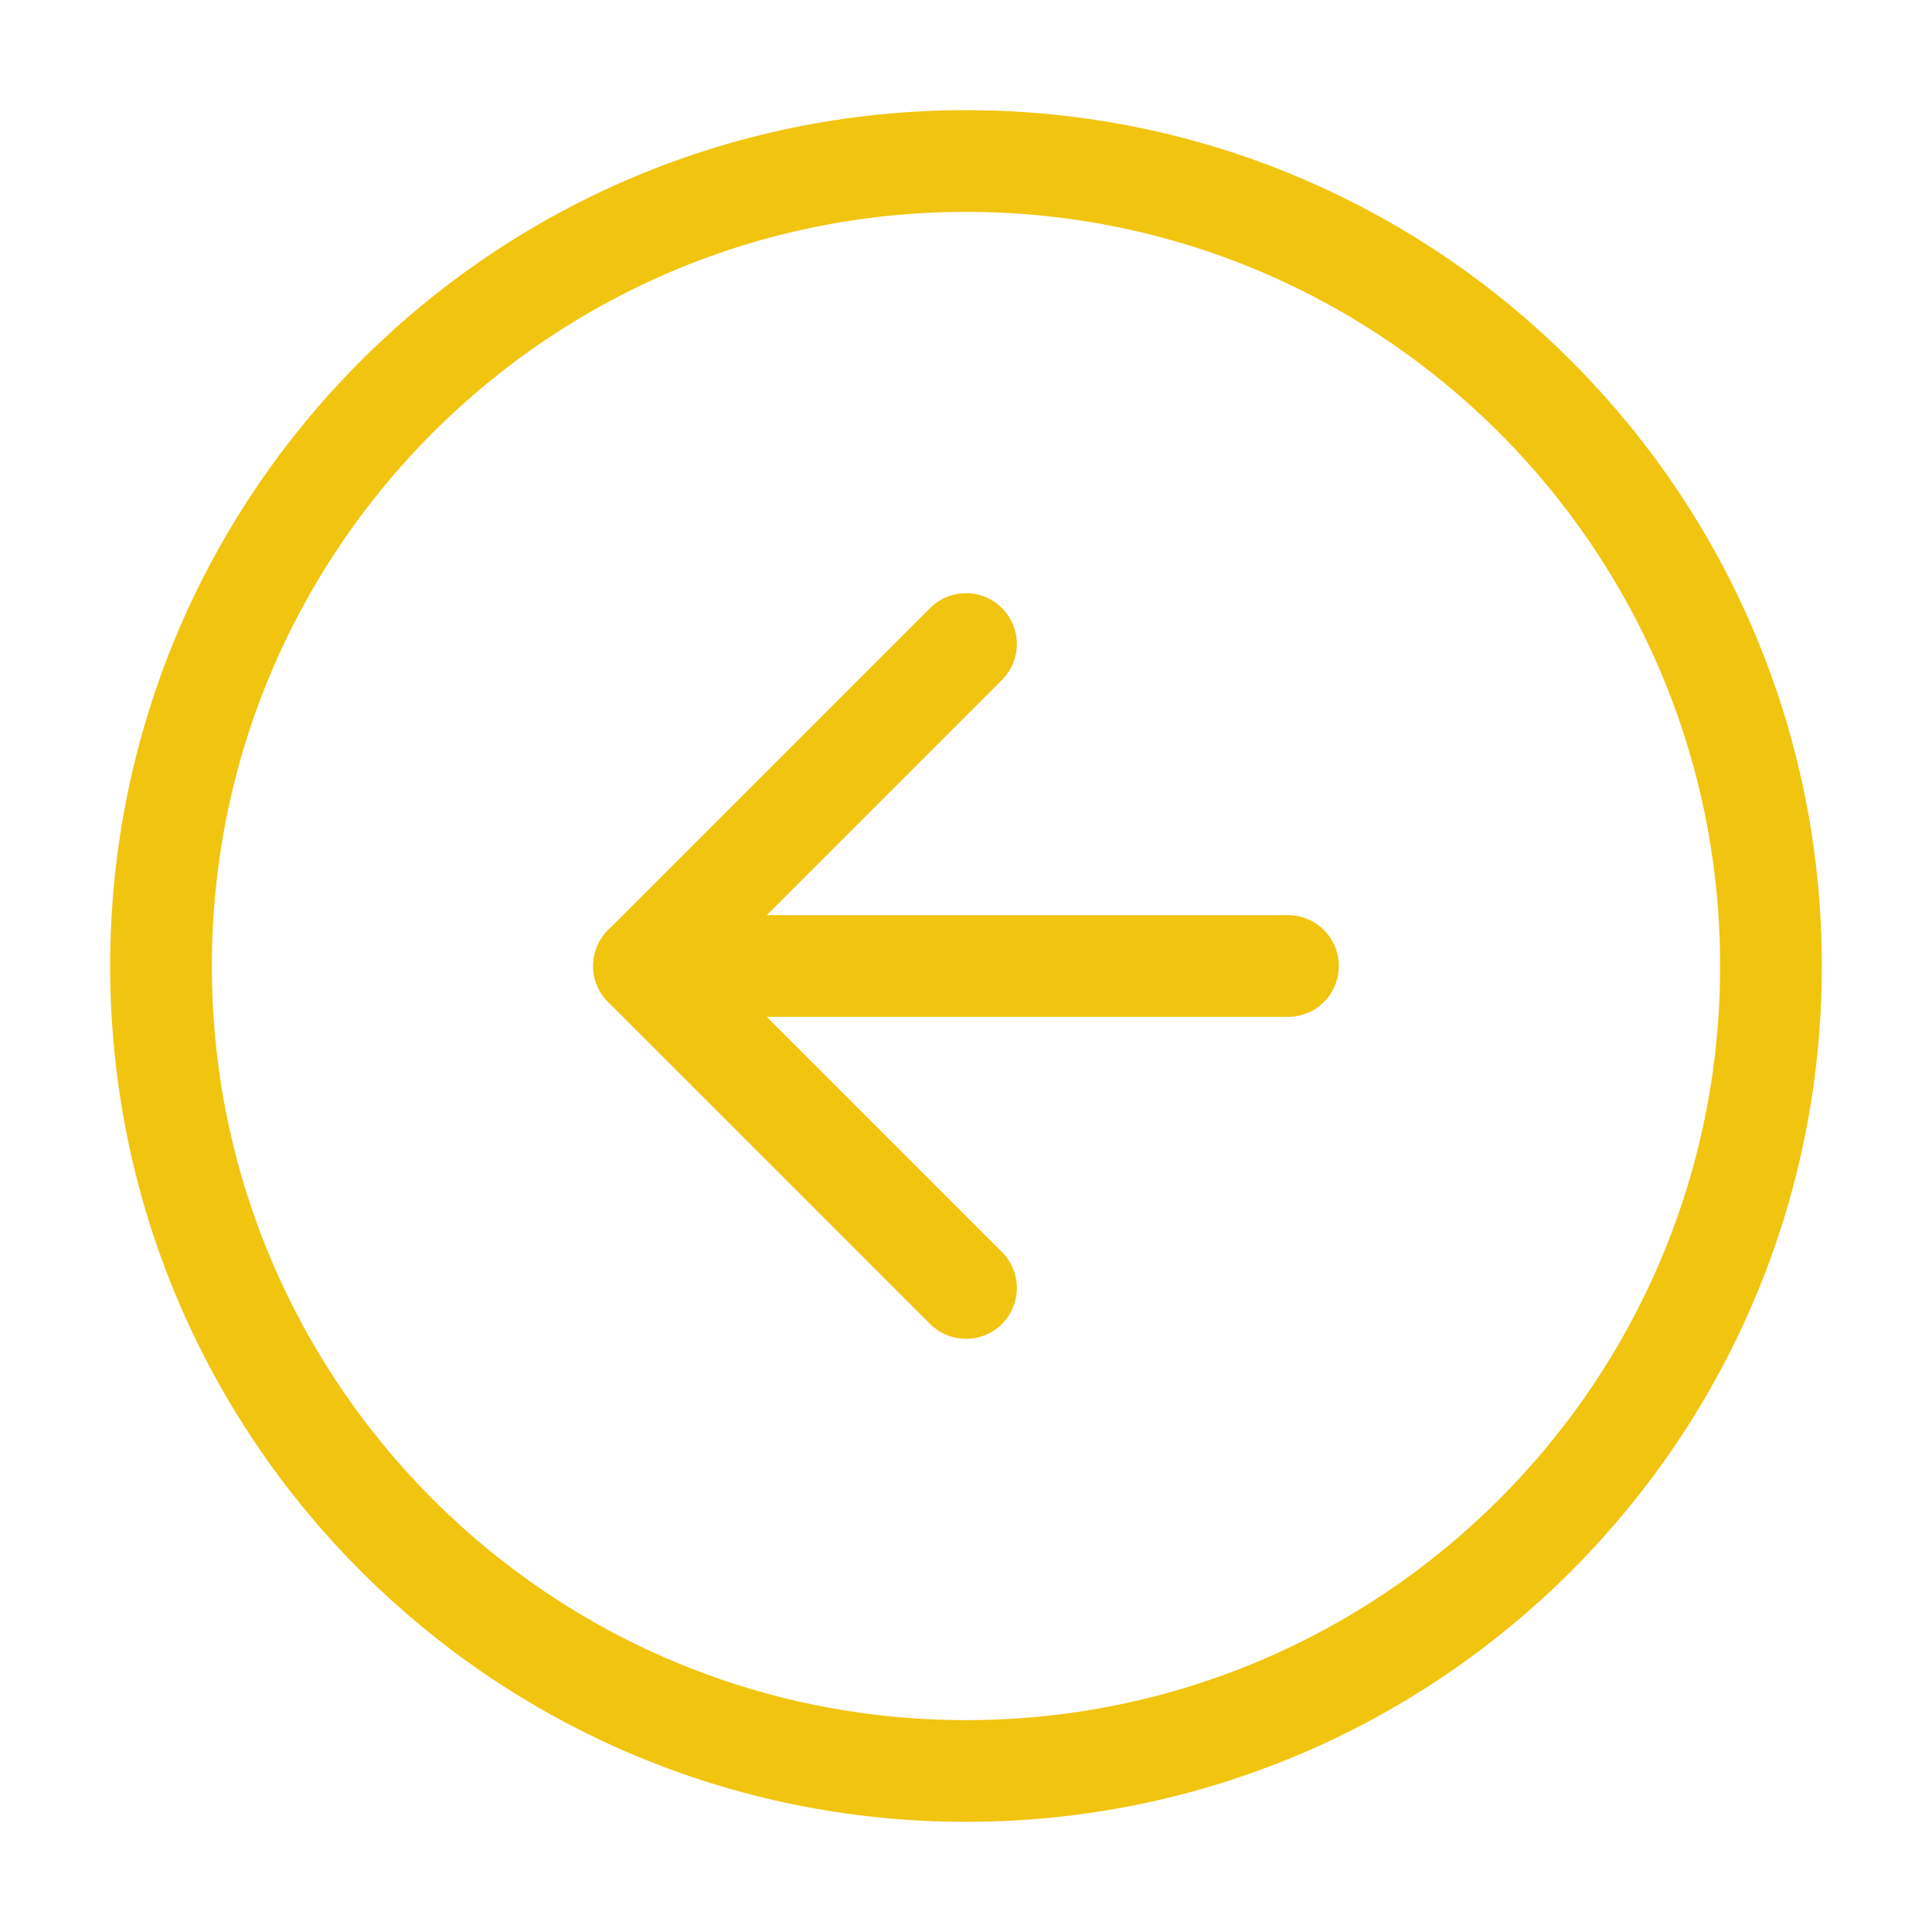<svg width="38" height="38" viewBox="0 0 38 38" fill="none" xmlns="http://www.w3.org/2000/svg">
<path d="M19 34.833C27.744 34.833 34.833 27.744 34.833 19C34.833 10.255 27.744 3.167 19 3.167C10.255 3.167 3.167 10.255 3.167 19C3.167 27.744 10.255 34.833 19 34.833Z" stroke="#F1C40F" stroke-width="2" stroke-linecap="round" stroke-linejoin="round"/>
<path d="M19 12.667L12.667 19L19 25.333" stroke="#F1C40F" stroke-width="2" stroke-linecap="round" stroke-linejoin="round"/>
<path d="M25.333 19H12.667" stroke="#F1C40F" stroke-width="2" stroke-linecap="round" stroke-linejoin="round"/>
</svg>
